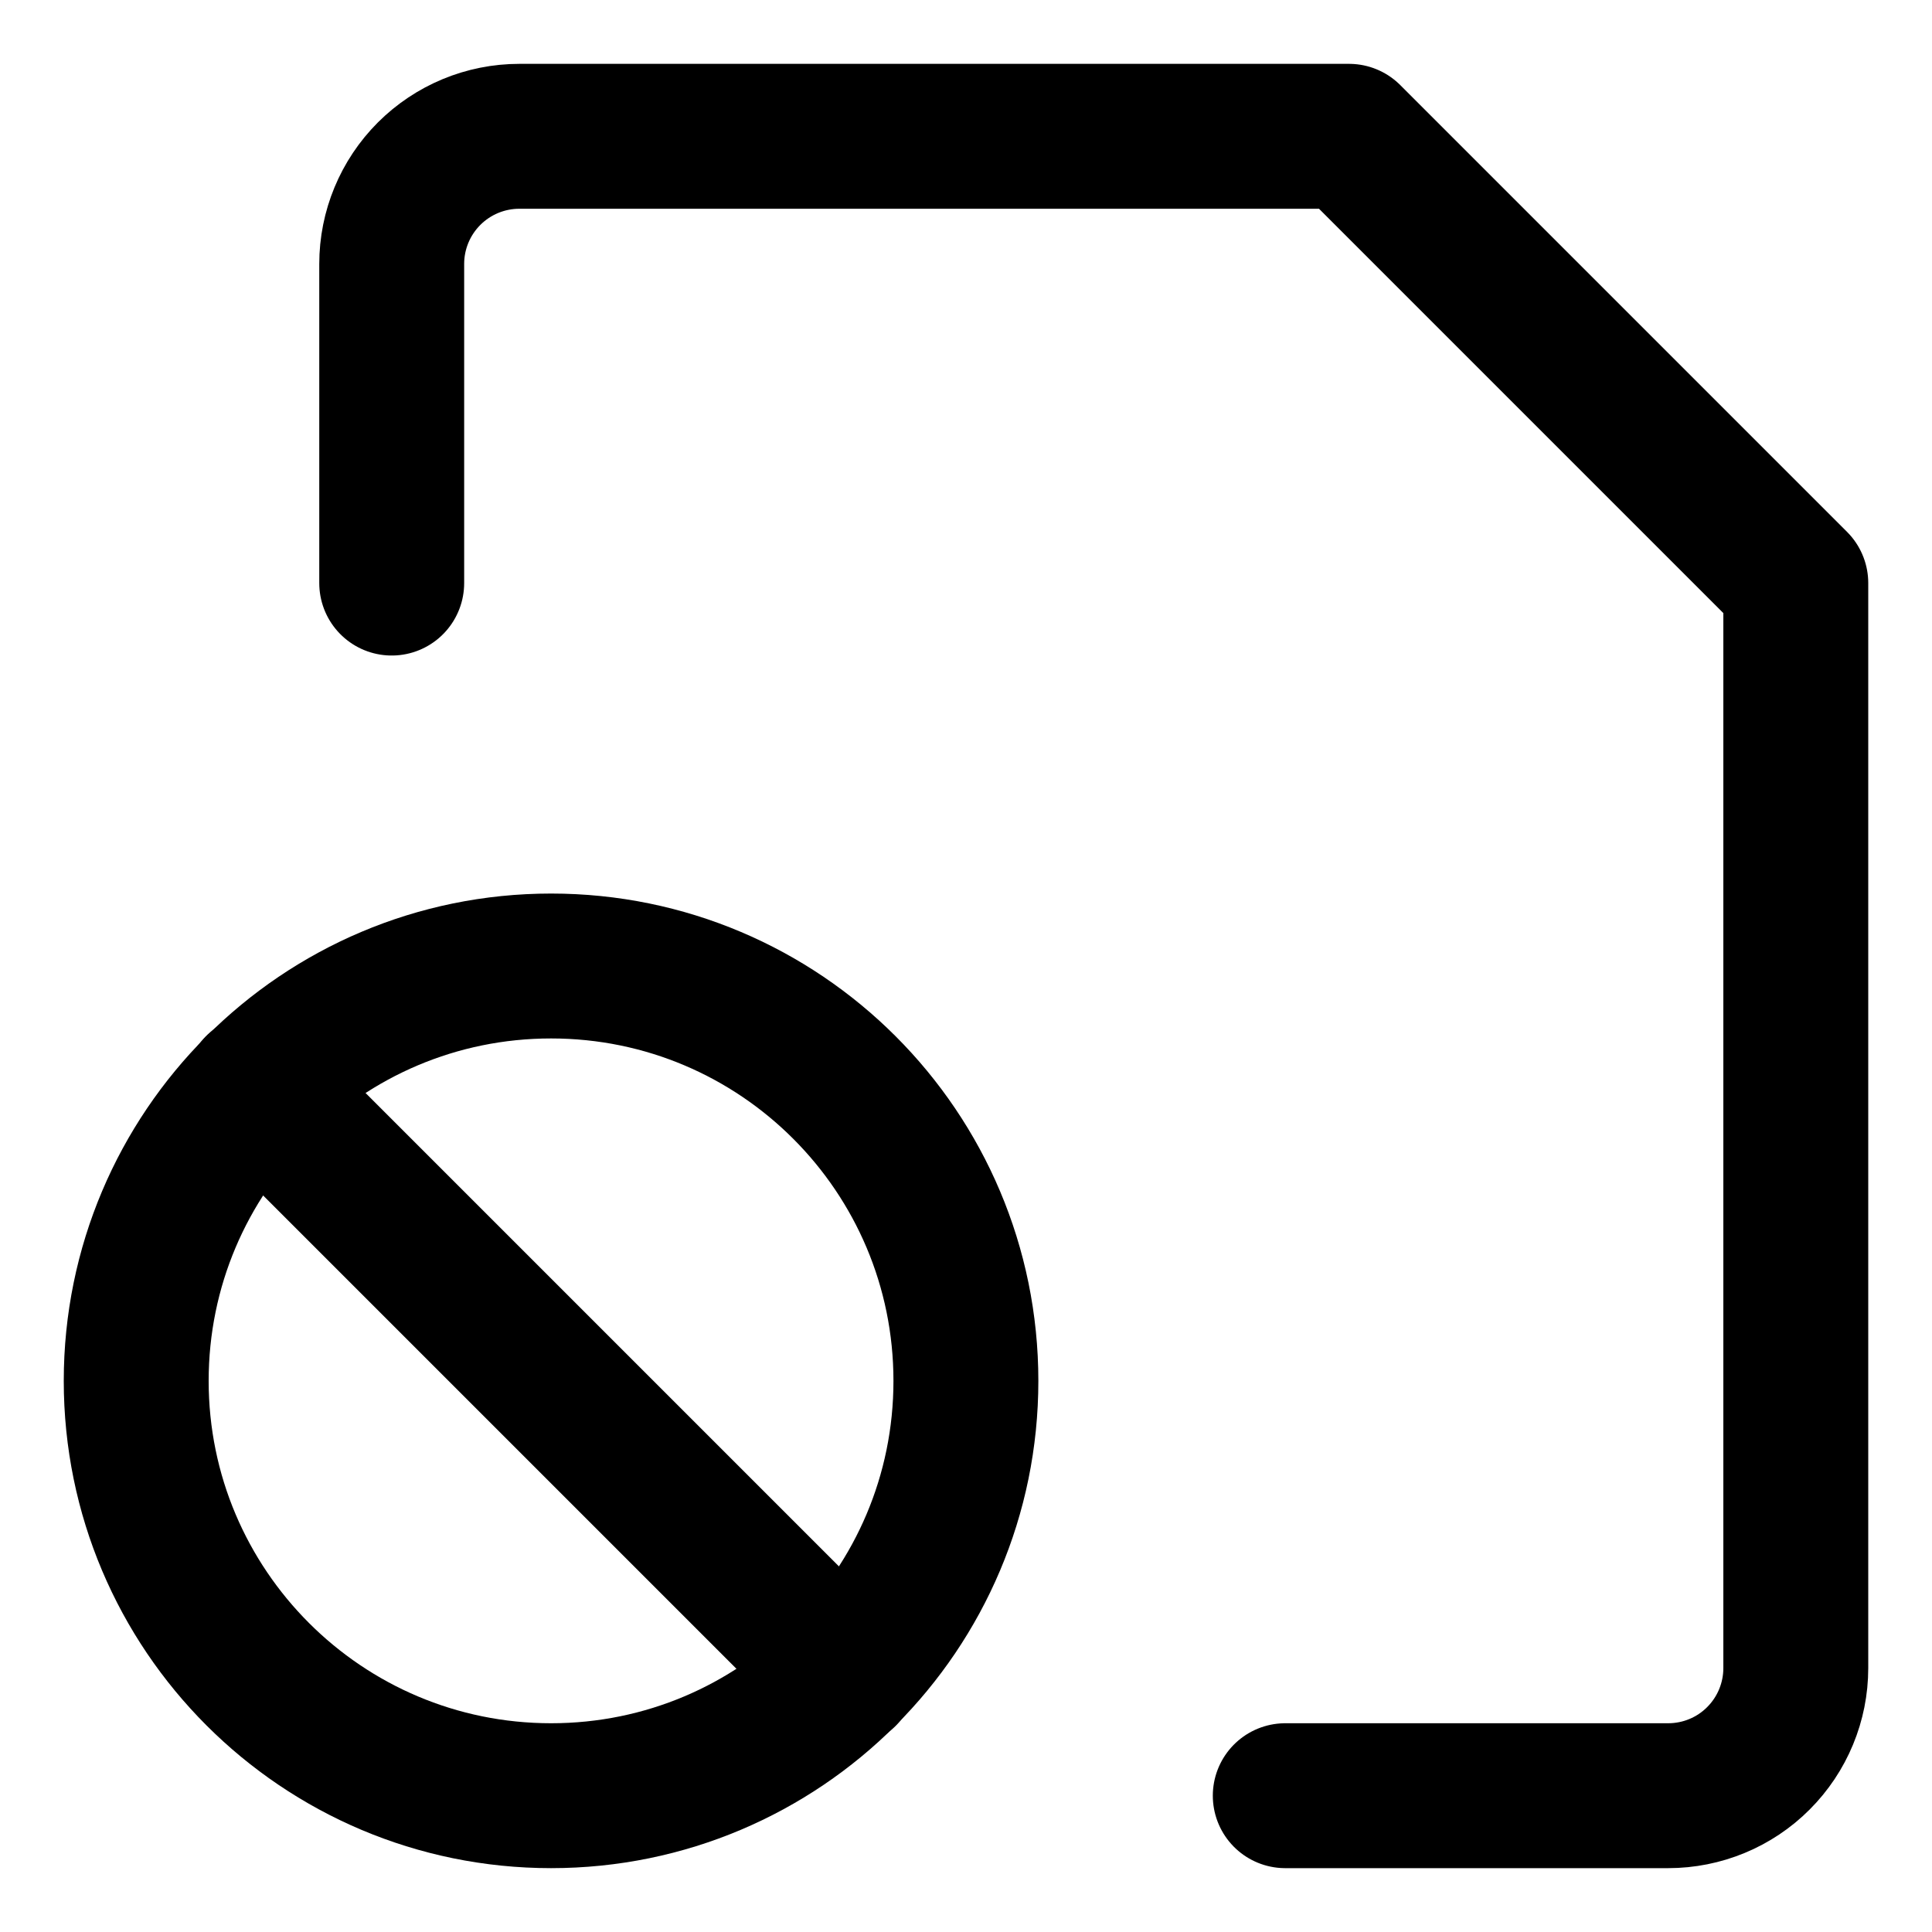 <svg width="20" height="20" viewBox="0 0 20 20" fill="none" xmlns="http://www.w3.org/2000/svg">
<g id="file-block-59" clip-path="url(#clip0_47_144344)">
<g id="file-block--file-common-block">
<path id="Vector" d="M4.055 6.036V2.732C4.055 2.382 4.194 2.046 4.442 1.798C4.69 1.55 5.026 1.411 5.376 1.411H13.965L18.59 6.036V17.268C18.59 17.618 18.451 17.954 18.203 18.202C17.956 18.45 17.619 18.589 17.269 18.589H13.305" stroke="black" stroke-width="1.5" stroke-linecap="round" stroke-linejoin="round"/>
<path id="Vector_2" d="M5.705 18.589C3.333 18.589 1.41 16.666 1.41 14.295C1.41 11.923 3.333 10 5.705 10C8.077 10 9.999 11.923 9.999 14.295C9.999 16.666 8.077 18.589 5.705 18.589Z" stroke="black" stroke-width="1.5" stroke-linecap="round" stroke-linejoin="round"/>
<path id="Vector_3" d="M8.743 17.334L2.664 11.255" stroke="black" stroke-width="1.5" stroke-linecap="round" stroke-linejoin="round"/>
</g>
</g>
<defs>
<clipPath id="clip0_47_144344">
<rect width="20" height="20" fill="white"/>
</clipPath>
</defs>
</svg>
